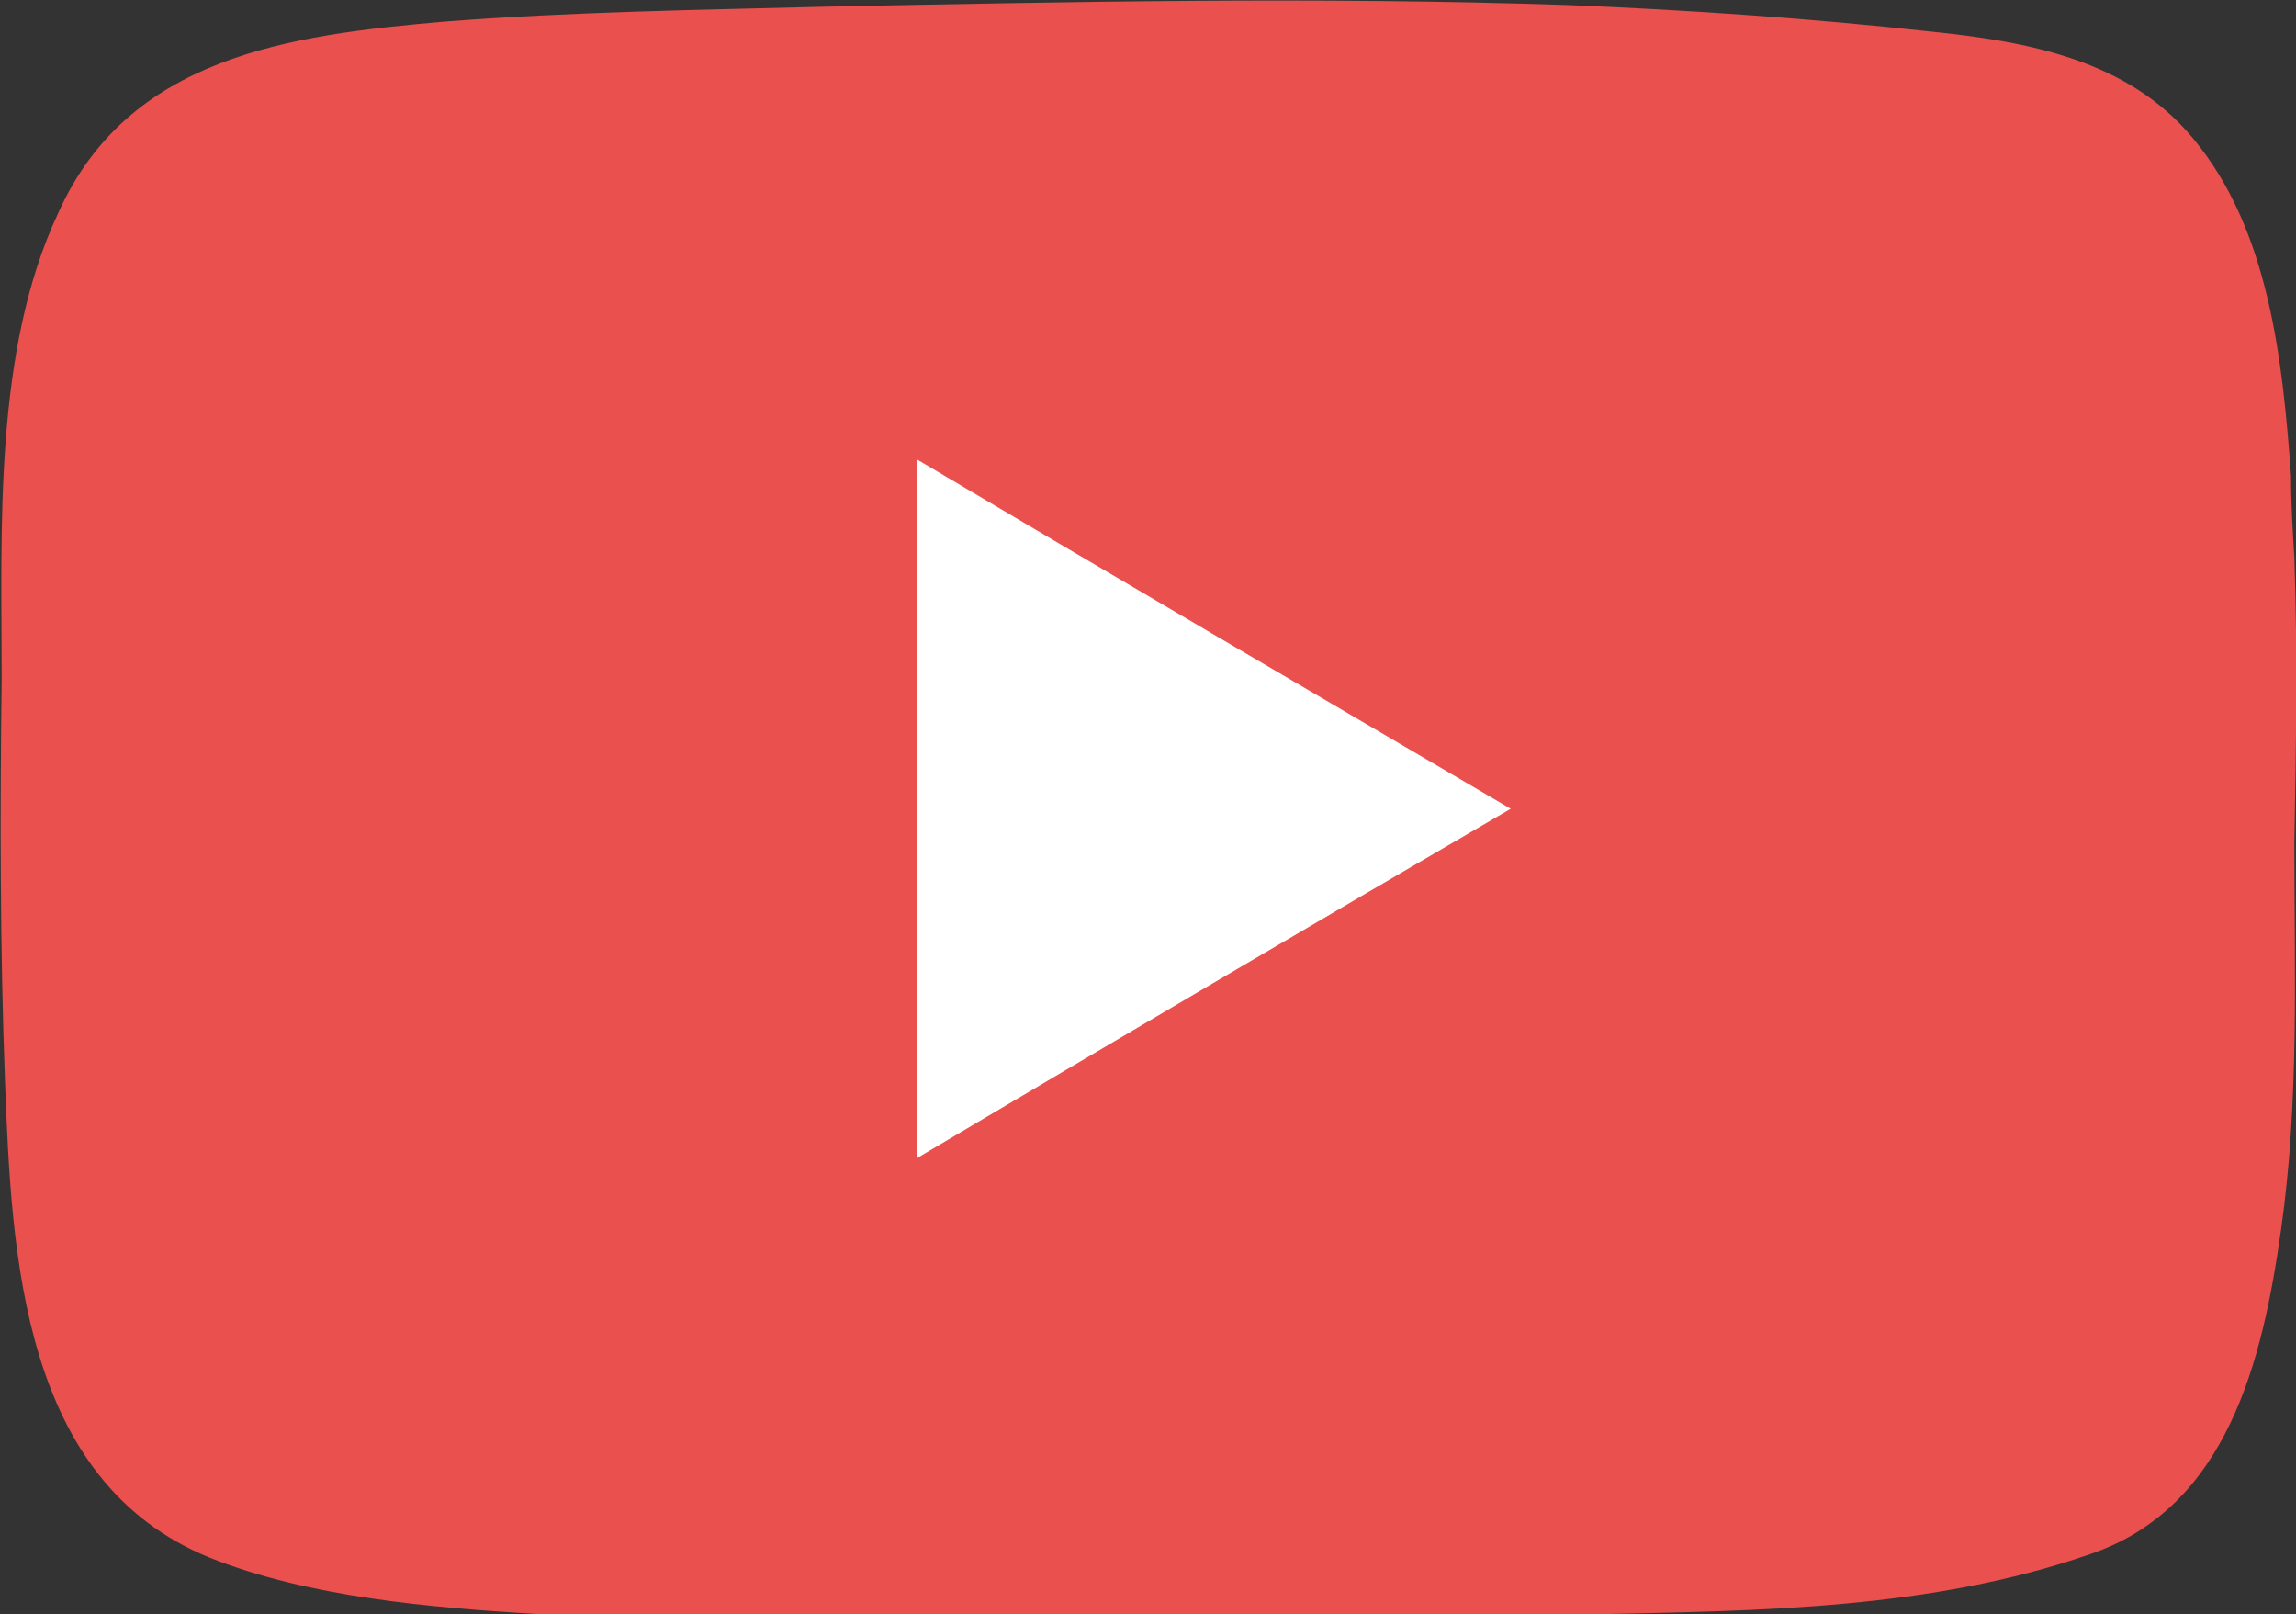 <?xml version="1.0" encoding="utf-8"?>
<!-- Generator: Adobe Illustrator 24.3.0, SVG Export Plug-In . SVG Version: 6.00 Build 0)  -->
<svg version="1.1" id="Слой_1" xmlns="http://www.w3.org/2000/svg" xmlns:xlink="http://www.w3.org/1999/xlink" x="0px" y="0px"
	 viewBox="0 0 138 97" style="enable-background:new 0 0 138 97;" xml:space="preserve">
<rect x="0" y="0" width="138" height="97" fill="#333333" stroke="none"/>
<style type="text/css">
	.st0{fill:#E9504E;}
	.st1{fill:#FFFFFF;}
</style>
<g>
	<path class="st0" d="M137.9,33.5c-0.1-1.6-0.2-3.3-0.2-4.9c-0.5-6.9-1.3-14.8-5.9-20.3c-3.9-4.7-9.9-5.8-15.7-6.4
		c-7.3-0.8-14.6-1.3-21.9-1.6C79.2-0.2,64.4,0.1,49.6,0.4c-7.6,0.2-15.2,0.3-22.9,0.9c-9.3,0.8-19,2.1-23.2,11.5
		c-3.9,8.3-3.4,19-3.4,28C0,48.8,0,56.9,0.3,65C0.7,75.4,1.3,89,12.6,93.6c6,2.4,13.3,3,19.8,3.4c6.8,0.5,13.7,0.4,20.5,0.5
		c14.4,0.2,28.7-0.3,43-0.5c9.9-0.2,20.2-0.3,29.7-3.6c8.3-2.8,10.4-11.7,11.5-19.5c1.1-7.7,0.8-15.5,0.8-23.2
		C138,45,138.1,39.3,137.9,33.5z"/>
	<path class="st1" d="M90.8,48.6c-12.1-7.1-23.9-14-35.7-21c0,14.1,0,28,0,42C66.9,62.6,78.8,55.6,90.8,48.6z"/>
</g>
</svg>

